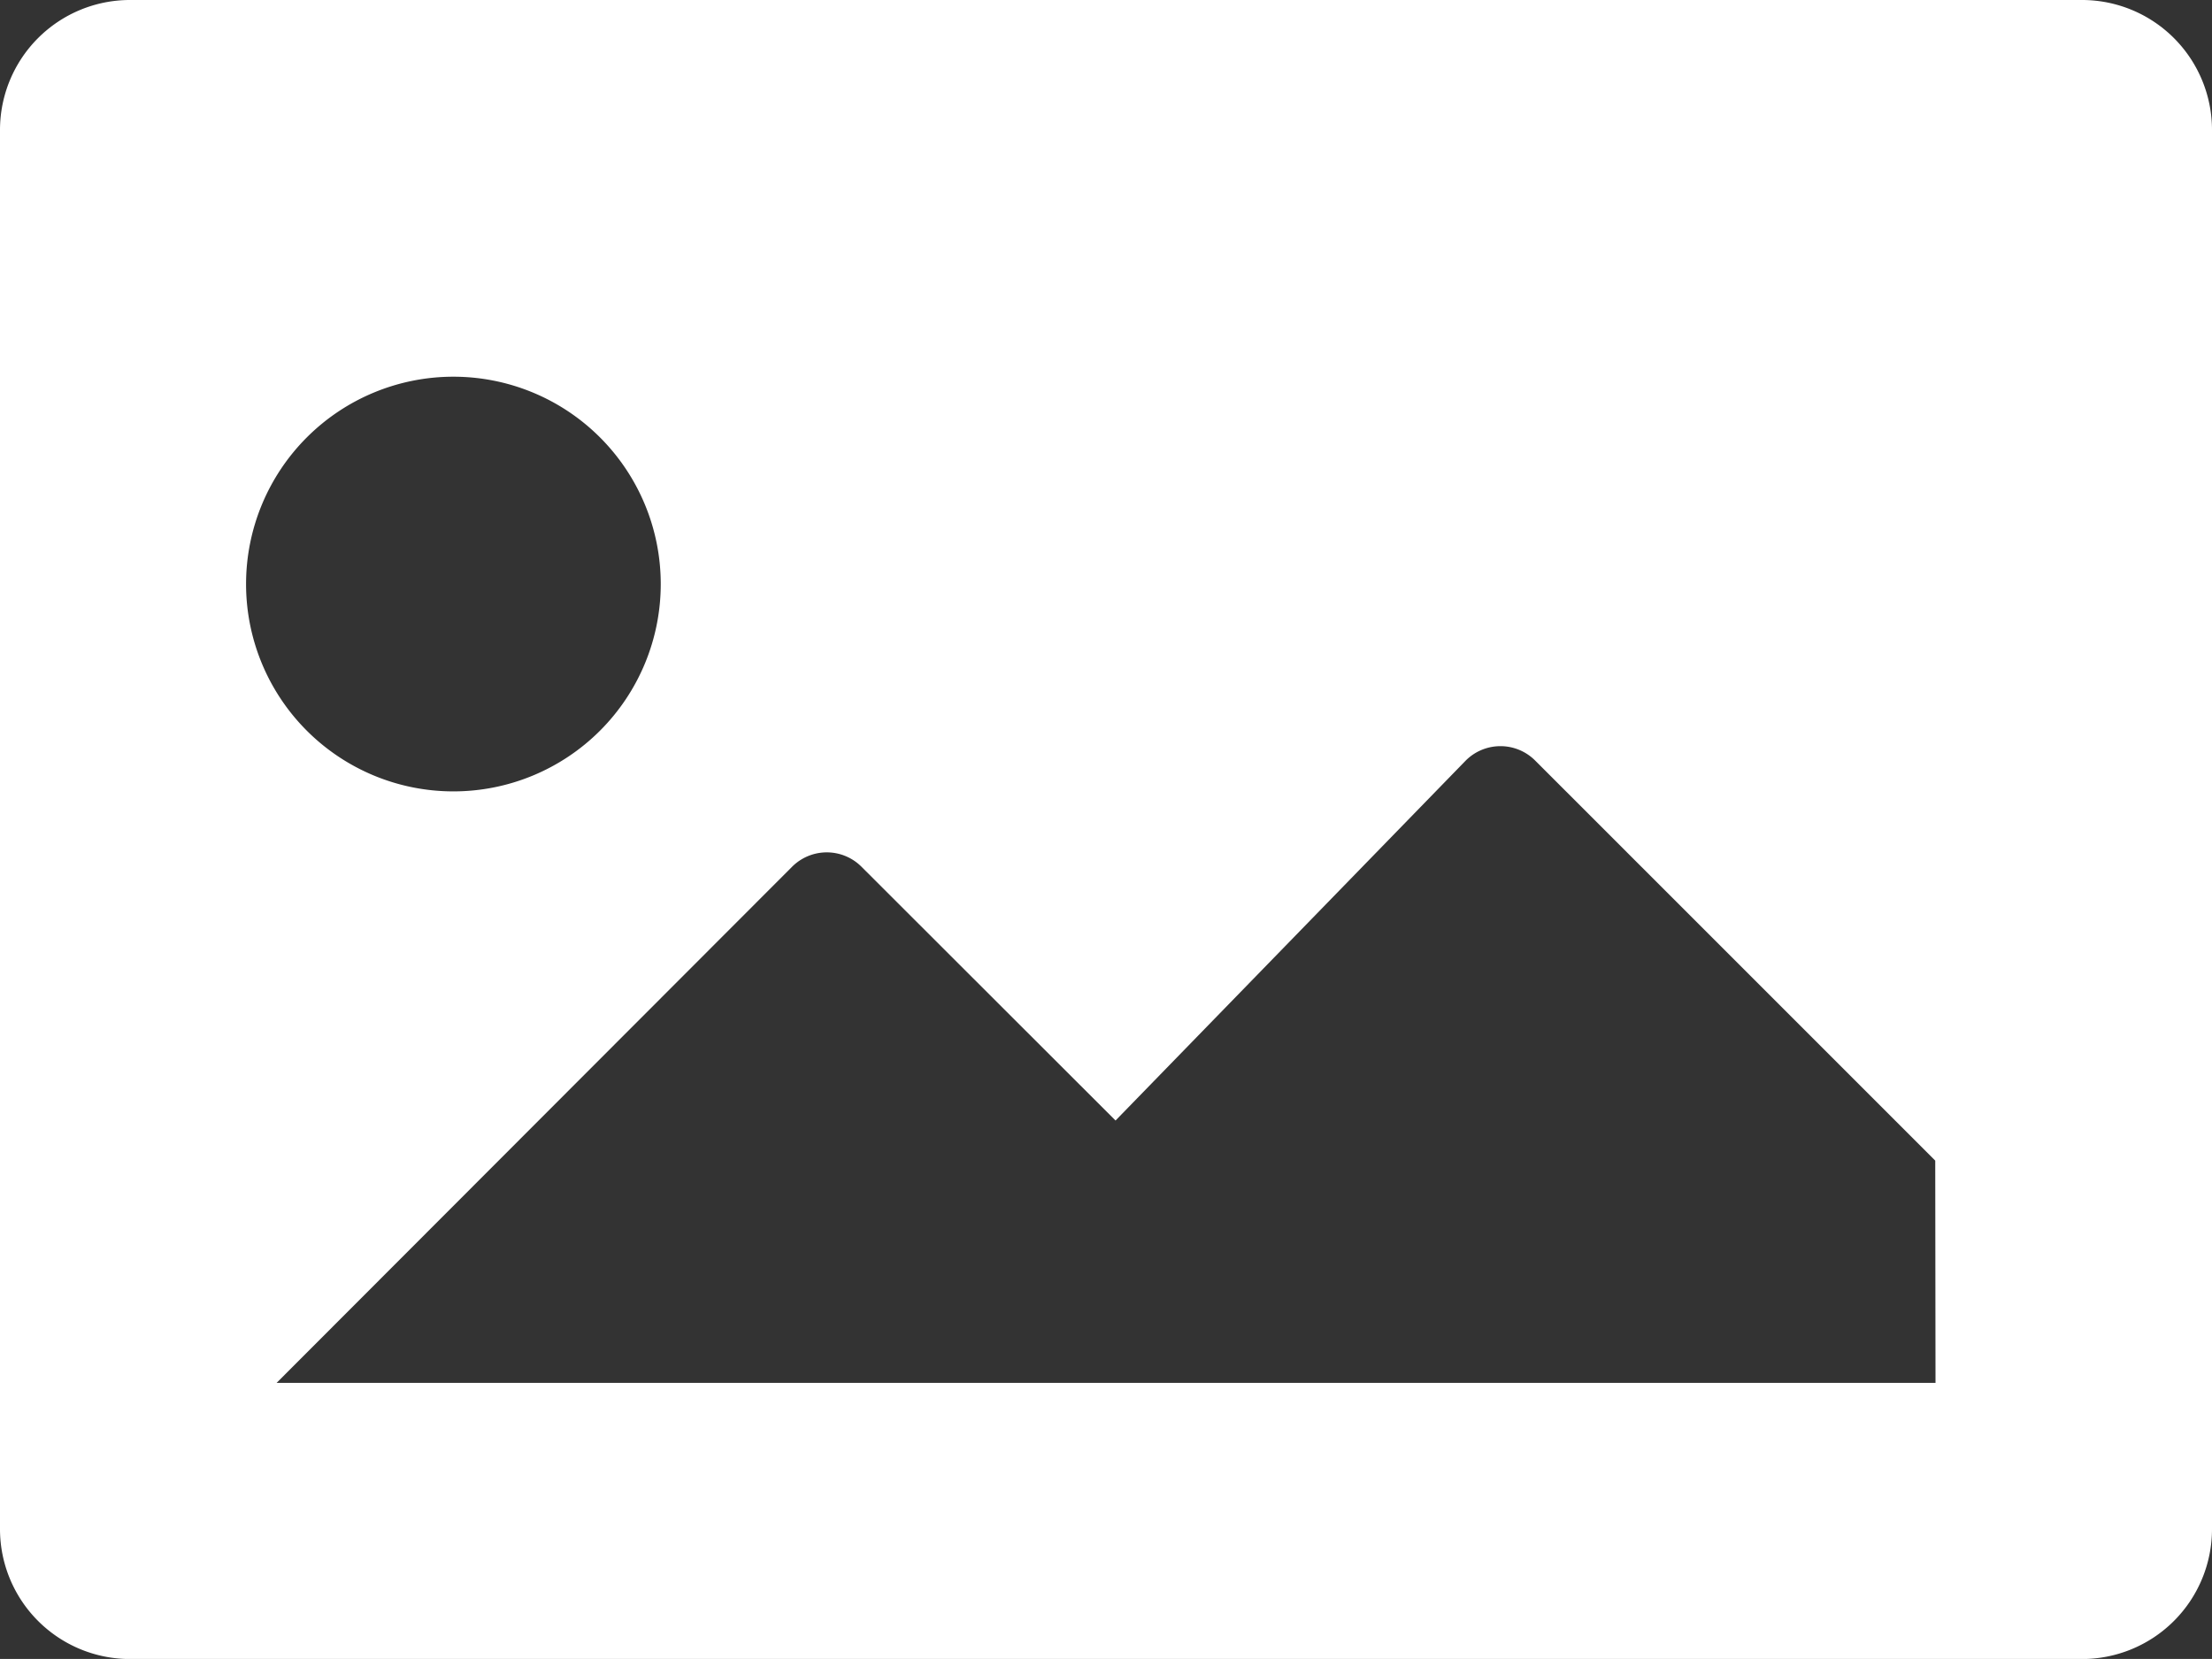 <svg xmlns="http://www.w3.org/2000/svg" width="23.993" height="17.994" viewBox="0 0 23.993 17.994"><rect x="0" y="0" width="23.993" height="17.994" fill="#333333" stroke="none"/><defs><style>.a{fill:#fff;}</style></defs><path class="a" d="M24.583,8H3.41A1.41,1.41,0,0,0,2,9.41V24.585a1.41,1.41,0,0,0,1.41,1.41H24.583a1.41,1.41,0,0,0,1.41-1.41V9.41A1.41,1.41,0,0,0,24.583,8ZM6.918,12.086a2.249,2.249,0,1,1-2.249,2.249,2.249,2.249,0,0,1,2.249-2.249ZM22.994,23H5l5.593-5.6a.532.532,0,0,1,.75,0L14.1,20.154l3.8-3.906a.532.532,0,0,1,.75,0l4.341,4.341Z" transform="translate(-2 -8)"/></svg>